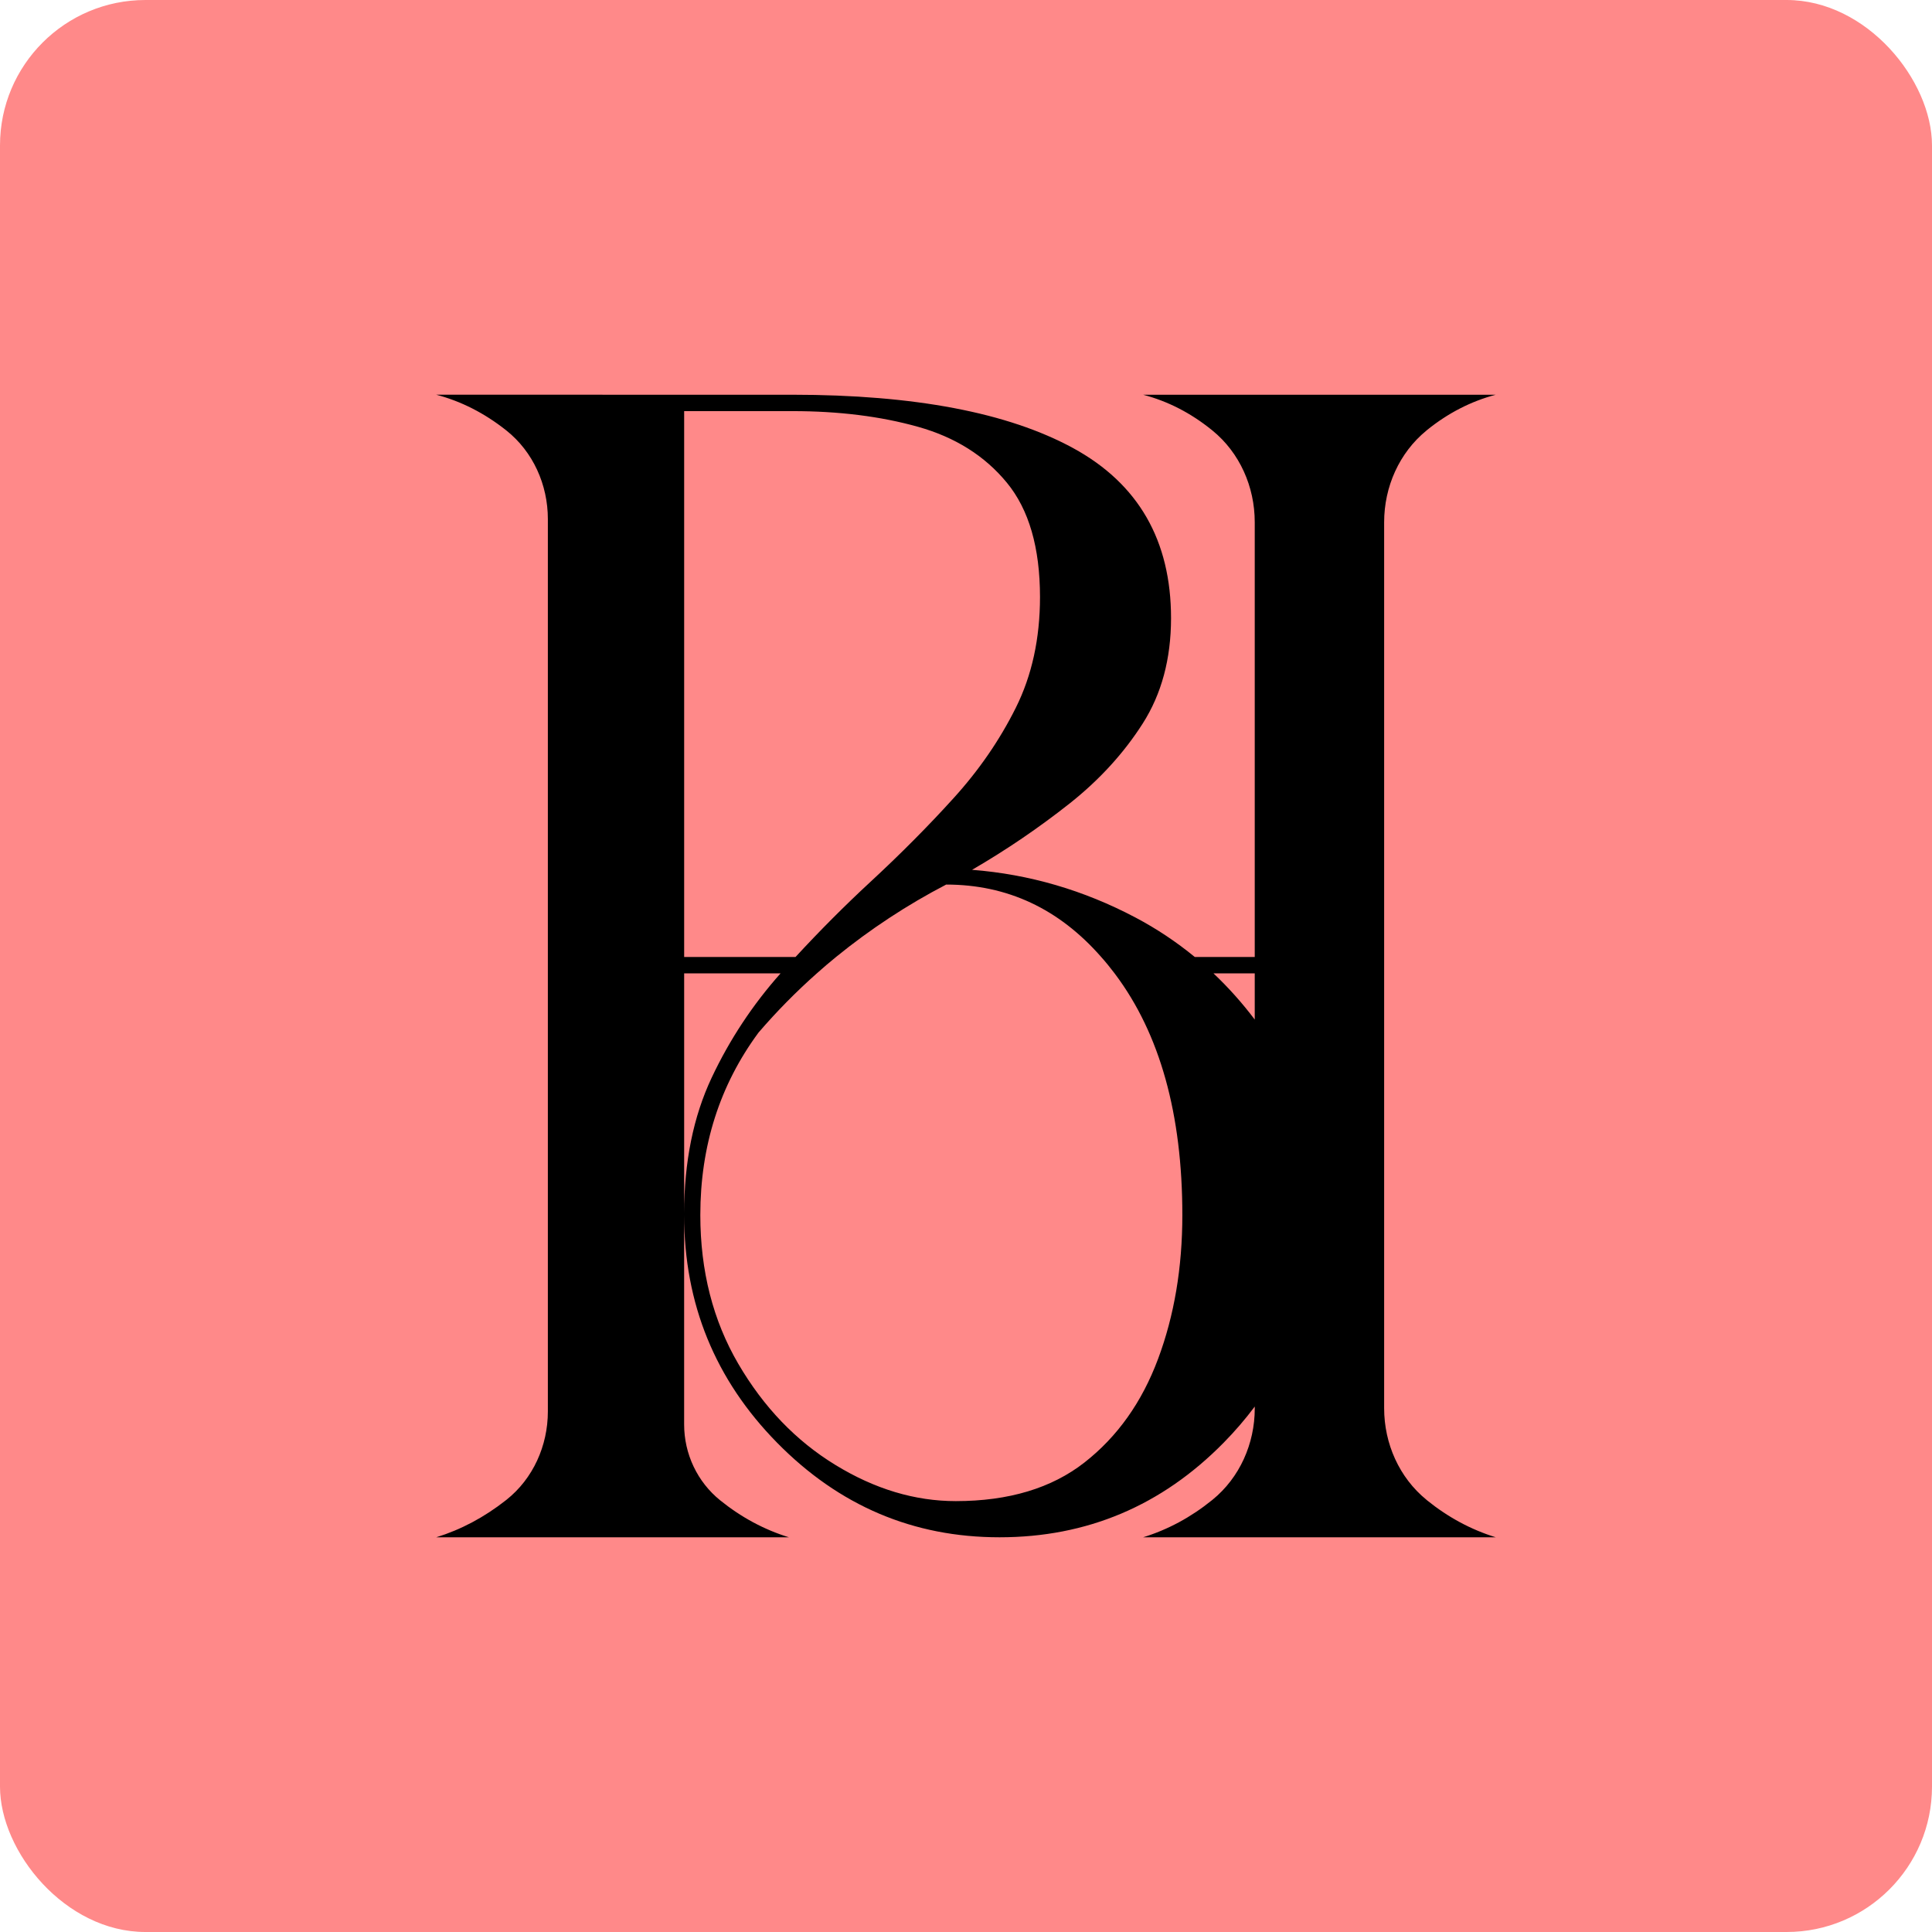 <svg width="93" height="93" viewBox="0 0 93 93" fill="none" xmlns="http://www.w3.org/2000/svg">
<g id="Group 15">
<rect id="Rectangle 12" width="93" height="93" rx="7" fill="#FF8989"/>
<path id="logo" d="M21 19C22.194 19.314 23.311 19.882 24.349 20.701L24.38 20.726C25.659 21.745 26.372 23.332 26.372 24.984V67.944C26.372 69.593 25.659 71.179 24.381 72.194C24.372 72.203 24.361 72.212 24.349 72.219C23.309 73.037 22.193 73.631 21 74H37.975C36.779 73.63 35.676 73.036 34.664 72.218C34.124 71.782 33.688 71.227 33.388 70.596C33.088 69.964 32.932 69.272 32.932 68.571V58.489C32.932 62.76 34.424 66.414 37.408 69.449C40.391 72.484 43.96 74.001 48.115 74C52.321 74 55.916 72.483 58.901 69.449C59.439 68.903 59.94 68.321 60.4 67.707V67.796C60.4 69.496 59.673 71.13 58.367 72.193L58.336 72.218C57.324 73.036 56.221 73.63 55.028 74H72C70.806 73.63 69.703 73.036 68.691 72.218C68.681 72.21 68.671 72.201 68.662 72.192C67.356 71.127 66.628 69.491 66.628 67.789V25.138C66.628 23.433 67.356 21.795 68.662 20.728C68.671 20.72 68.681 20.71 68.691 20.702C69.704 19.884 70.807 19.317 72 19.001H55.027C56.221 19.315 57.324 19.882 58.336 20.702C58.347 20.71 58.358 20.718 58.368 20.728C59.673 21.793 60.399 23.429 60.399 25.133V46.066H57.513C56.626 45.337 55.668 44.7 54.655 44.165C52.164 42.849 49.543 42.084 46.792 41.87C48.435 40.917 50.01 39.846 51.503 38.665C52.929 37.532 54.098 36.253 55.008 34.826C55.914 33.404 56.368 31.716 56.37 29.762C56.37 26.016 54.8 23.286 51.659 21.571C48.516 19.859 44.013 19.003 38.149 19.001L21 19ZM32.933 19.79H38.149C40.38 19.79 42.392 20.041 44.184 20.543C45.977 21.045 47.404 21.942 48.466 23.234C49.529 24.525 50.061 26.359 50.062 28.734C50.062 30.738 49.673 32.518 48.895 34.075C48.117 35.633 47.117 37.084 45.895 38.428C44.677 39.772 43.341 41.117 41.886 42.463C40.66 43.598 39.463 44.799 38.295 46.065H32.933V19.79ZM32.933 46.855H37.574C36.234 48.358 35.116 50.052 34.255 51.882C33.374 53.755 32.933 55.931 32.933 58.409V46.855ZM55.745 65.415C54.967 67.499 53.787 69.16 52.203 70.399C50.62 71.637 48.556 72.257 46.012 72.259C44.041 72.259 42.107 71.678 40.212 70.517C38.316 69.359 36.76 67.737 35.54 65.651C34.321 63.565 33.712 61.178 33.711 58.489C33.711 55.164 34.645 52.235 36.514 49.703C37.385 48.69 38.322 47.738 39.32 46.854C39.622 46.582 39.932 46.321 40.246 46.064C41.893 44.724 43.669 43.556 45.546 42.58C48.484 42.58 50.97 43.741 53.006 46.064C53.229 46.313 53.442 46.577 53.652 46.854C53.662 46.867 53.672 46.882 53.682 46.894C55.837 49.769 56.914 53.634 56.914 58.489C56.914 61.022 56.524 63.33 55.745 65.415ZM58.412 46.855H60.399V49.078C59.799 48.282 59.135 47.538 58.413 46.855H58.412Z" fill="black"/>
</g>
</svg>
